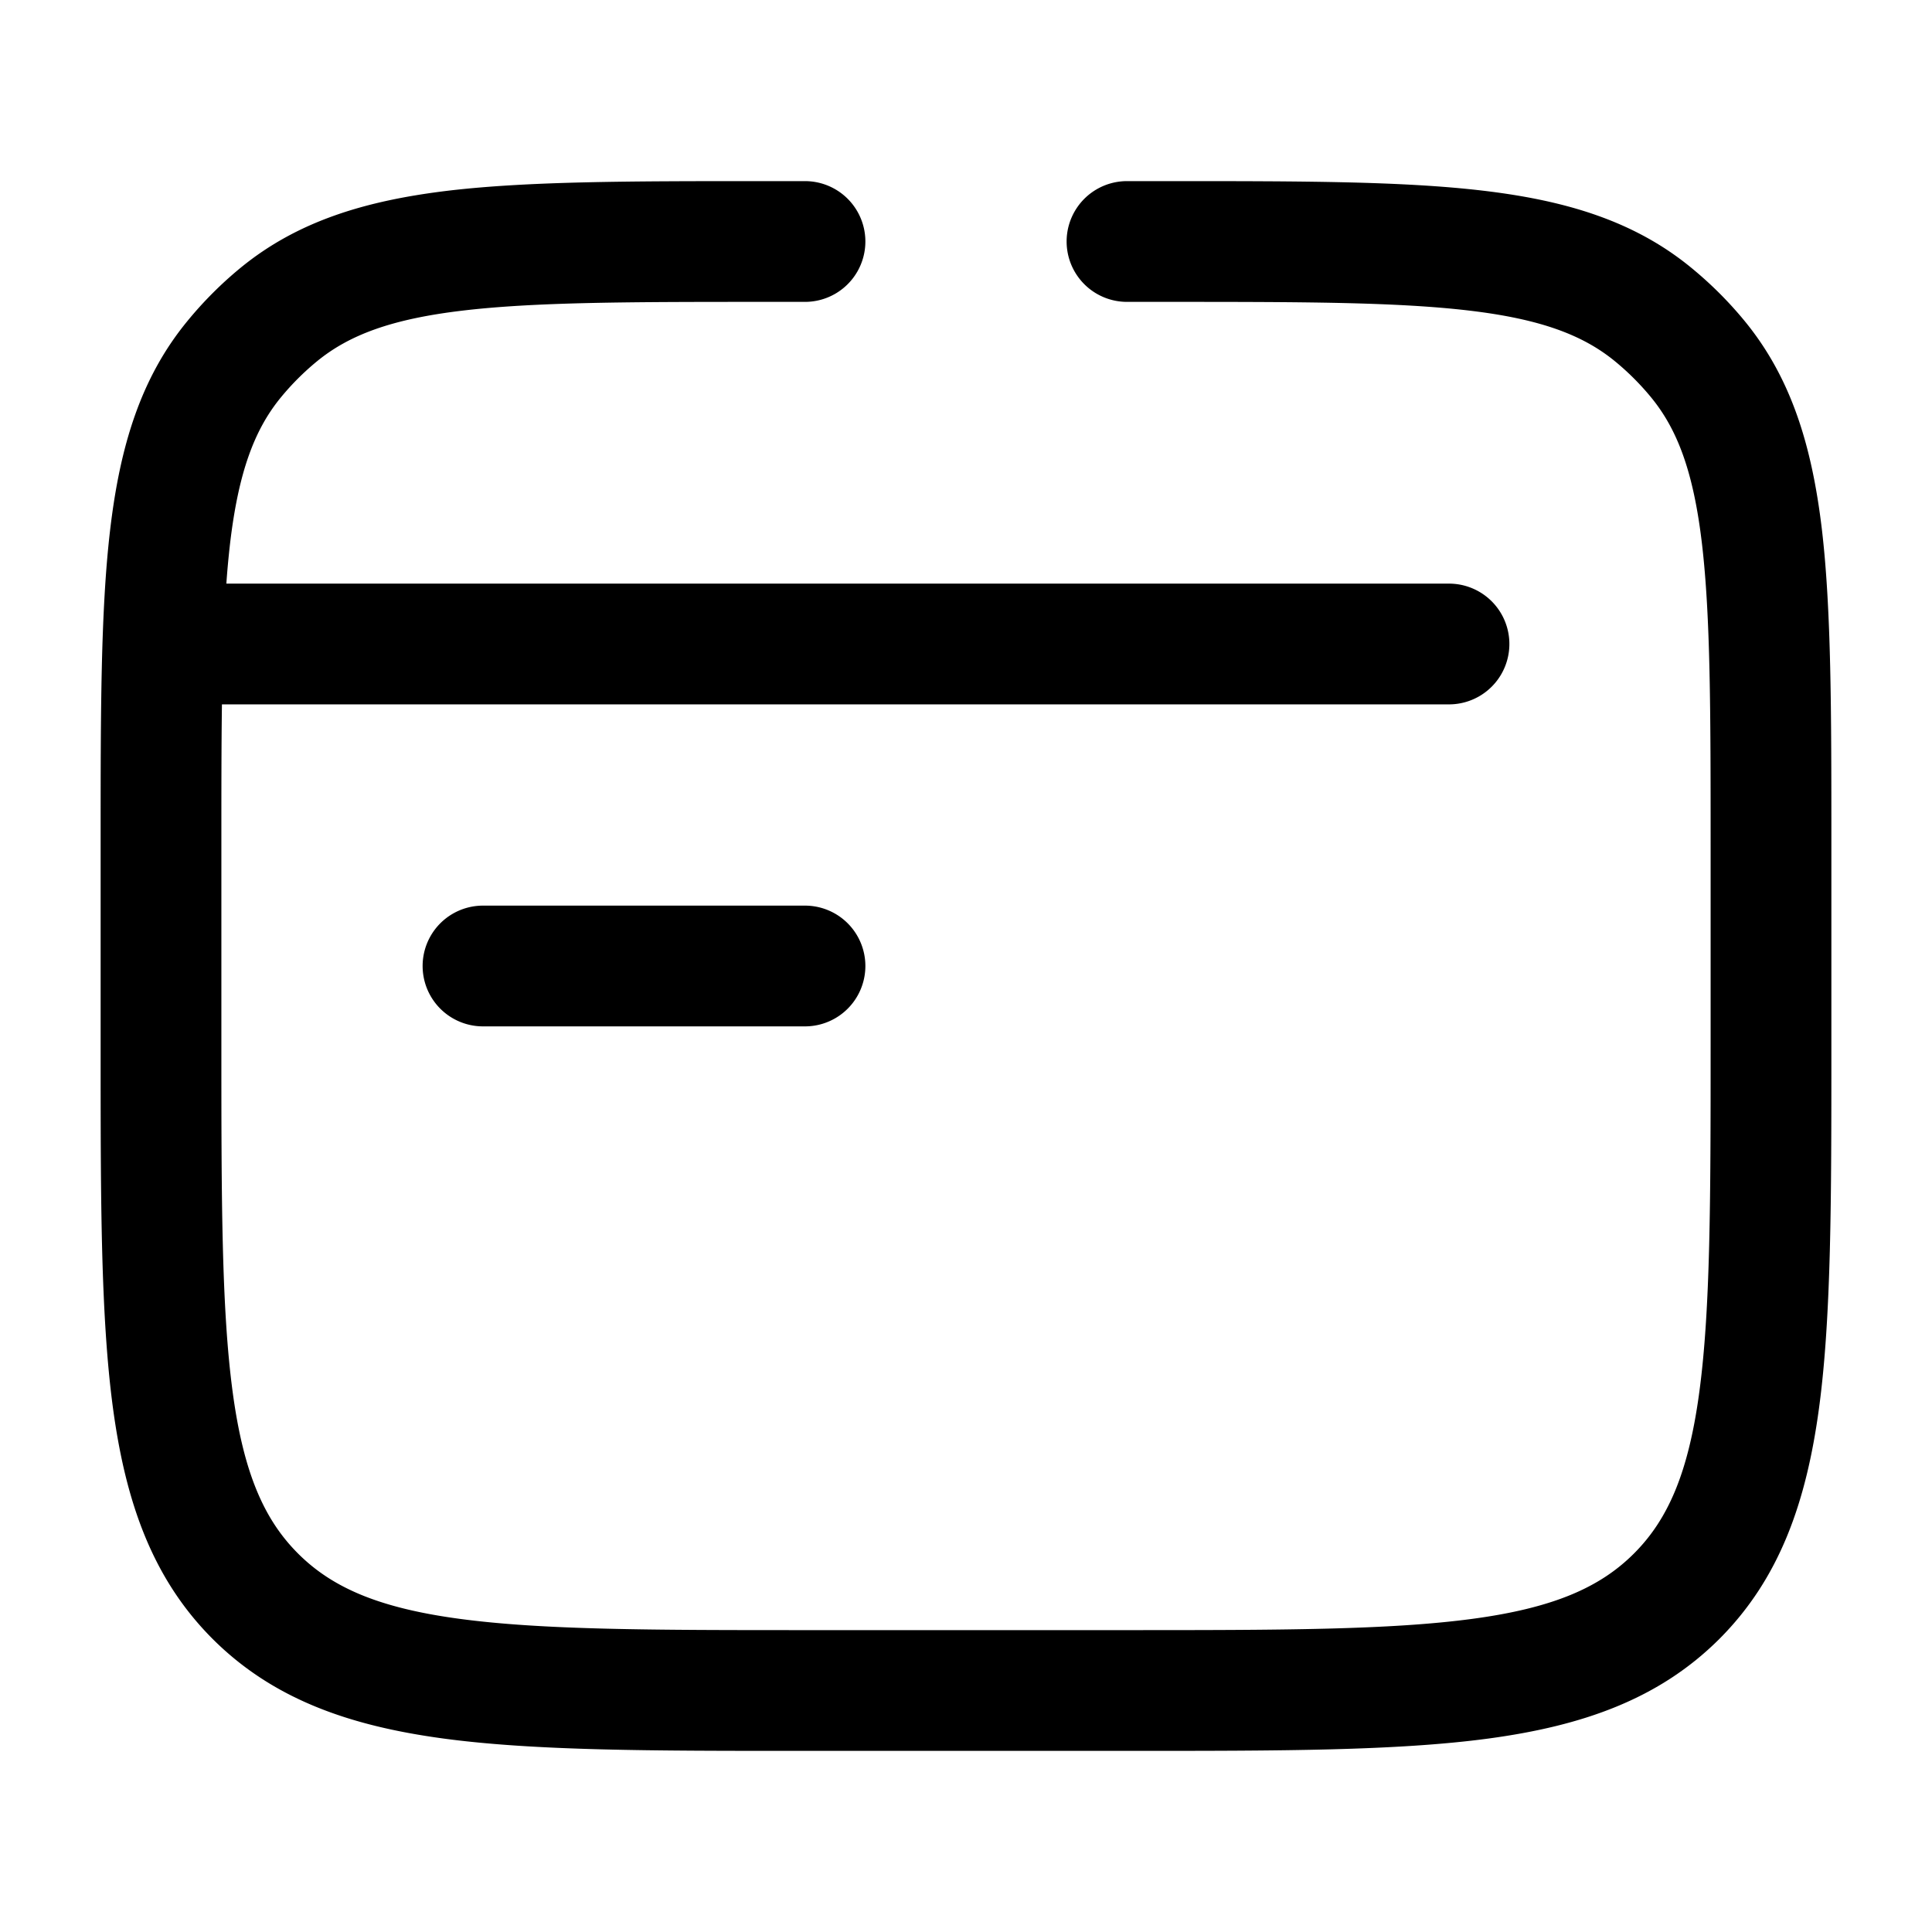 <svg xmlns="http://www.w3.org/2000/svg" width="24" height="24" fill="currentColor" viewBox="0 0 24 24">
  <path fill-rule="evenodd" d="M9.451 2.25H10a.75.75 0 010 1.5h-.5c-1.662 0-2.843.001-3.749.108-.889.105-1.415.304-1.813.63a3.25 3.25 0 00-.45.45c-.326.398-.525.924-.63 1.813-.018.158-.034.324-.046.499H18a.75.75 0 010 1.5H2.757c-.007.517-.007 1.096-.007 1.75V13c0 1.907.002 3.262.14 4.29.135 1.005.389 1.585.812 2.008.423.423 1.003.677 2.009.812 1.028.138 2.382.14 4.289.14h4c1.907 0 3.262-.002 4.29-.14 1.005-.135 1.585-.389 2.008-.812.423-.423.677-1.003.812-2.009.138-1.027.14-2.382.14-4.289v-2.5c0-1.662-.001-2.843-.108-3.749-.105-.889-.304-1.415-.63-1.813a3.256 3.256 0 00-.45-.45c-.398-.326-.924-.525-1.813-.63-.906-.107-2.087-.108-3.749-.108H14a.75.75 0 010-1.5h.549c1.602 0 2.872 0 3.876.119 1.03.122 1.88.377 2.588.96.24.197.461.417.659.658.582.709.837 1.557.96 2.588.118 1.004.118 2.274.118 3.876v2.605c0 1.838 0 3.294-.153 4.433-.158 1.172-.49 2.121-1.238 2.87-.749.748-1.698 1.08-2.87 1.238-1.14.153-2.595.153-4.433.153H9.944c-1.838 0-3.294 0-4.433-.153-1.172-.158-2.121-.49-2.87-1.238-.748-.749-1.08-1.698-1.238-2.87-.153-1.14-.153-2.595-.153-4.433v-2.605c0-1.602 0-2.872.119-3.876.122-1.03.377-1.88.96-2.588a4.75 4.75 0 01.658-.659c.709-.582 1.557-.837 2.588-.96C6.58 2.25 7.85 2.25 9.451 2.25zM6 11.25a.75.75 0 000 1.5h4a.75.75 0 000-1.5H6z"/>
</svg>
